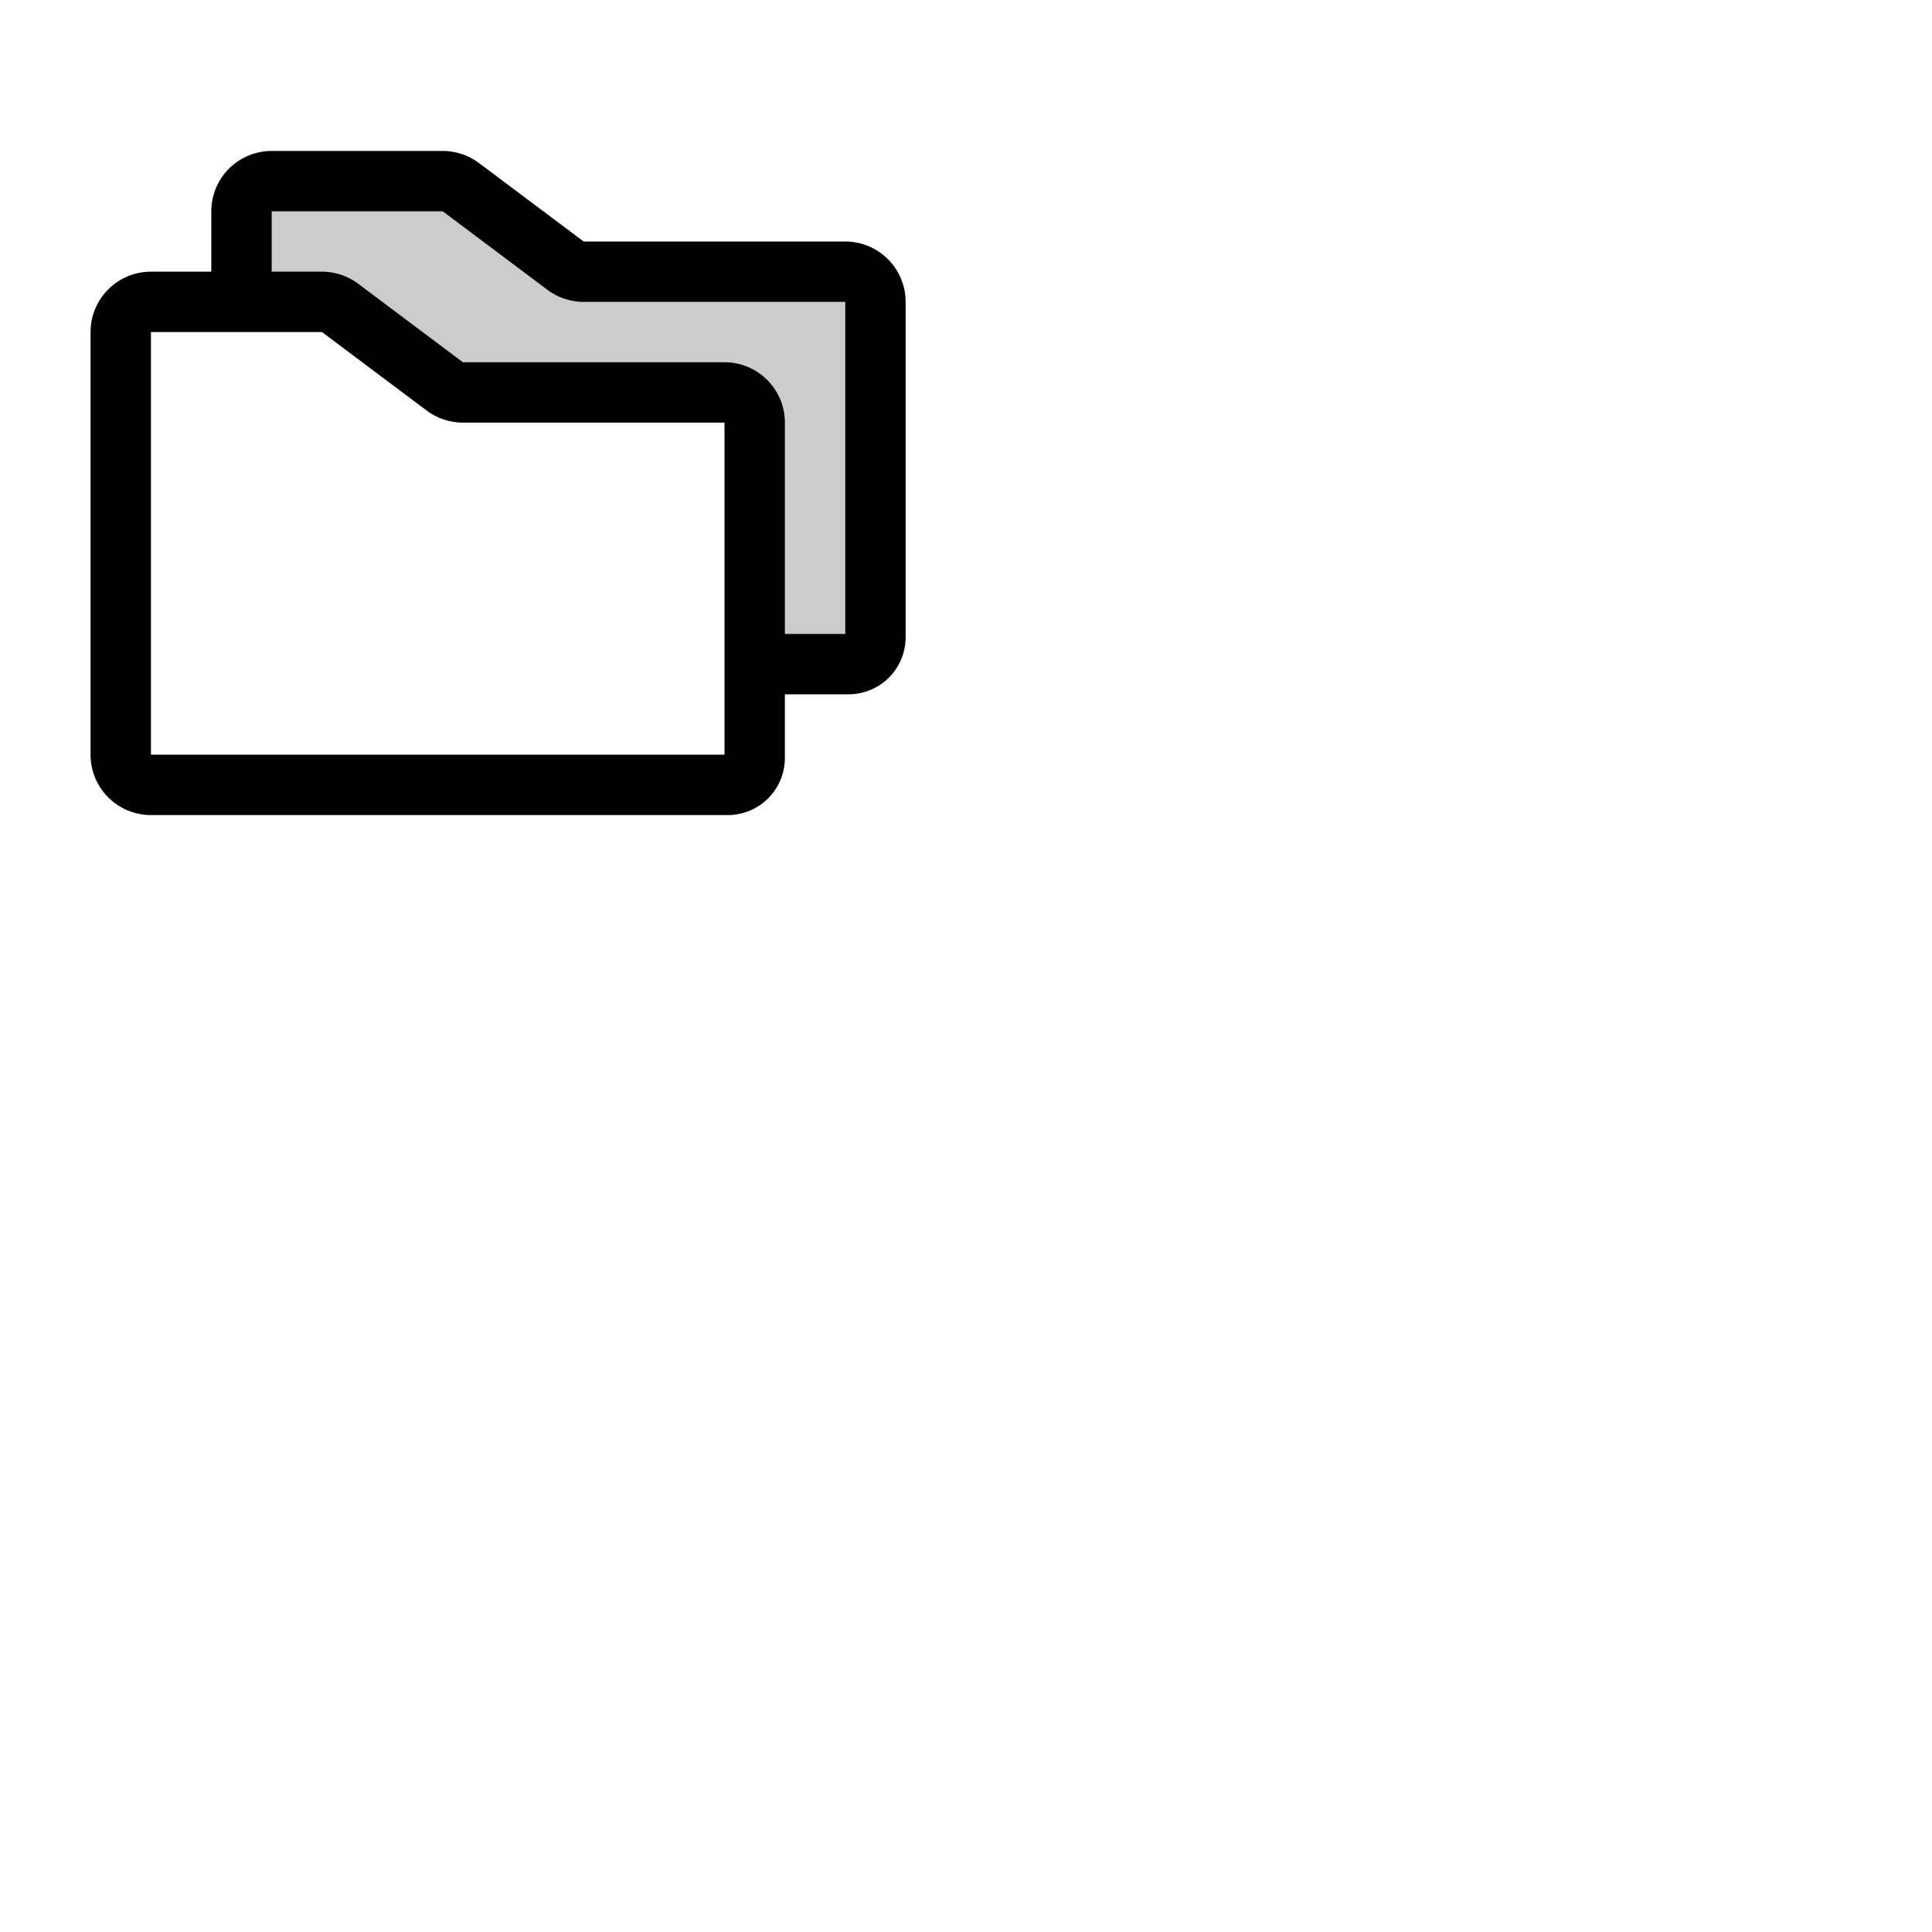 <svg xmlns="http://www.w3.org/2000/svg" version="1.1" viewBox="0 0 512 512" fill="currentColor"><g fill="currentColor"><path d="M232 80v88.89a7.11 7.11 0 0 1-7.11 7.11H200v-64a8 8 0 0 0-8-8h-69.33a8 8 0 0 1-4.8-1.6L90.13 81.6a8 8 0 0 0-4.8-1.6H64V56a8 8 0 0 1 8-8h45.33a8 8 0 0 1 4.8 1.6l27.74 20.8a8 8 0 0 0 4.8 1.6H224a8 8 0 0 1 8 8" opacity=".2"/><path d="M224 64h-69.33l-27.74-20.8a16.12 16.12 0 0 0-9.6-3.2H72a16 16 0 0 0-16 16v16H40a16 16 0 0 0-16 16v112a16 16 0 0 0 16 16h152.89A15.13 15.13 0 0 0 208 200.89V184h16.89A15.13 15.13 0 0 0 240 168.89V80a16 16 0 0 0-16-16m-32 136H40V88h45.33l27.74 20.8a16.12 16.12 0 0 0 9.6 3.2H192Zm32-32h-16v-56a16 16 0 0 0-16-16h-69.33L94.93 75.2a16.12 16.12 0 0 0-9.6-3.2H72V56h45.33l27.74 20.8a16.12 16.12 0 0 0 9.6 3.2H224Z"/></g></svg>